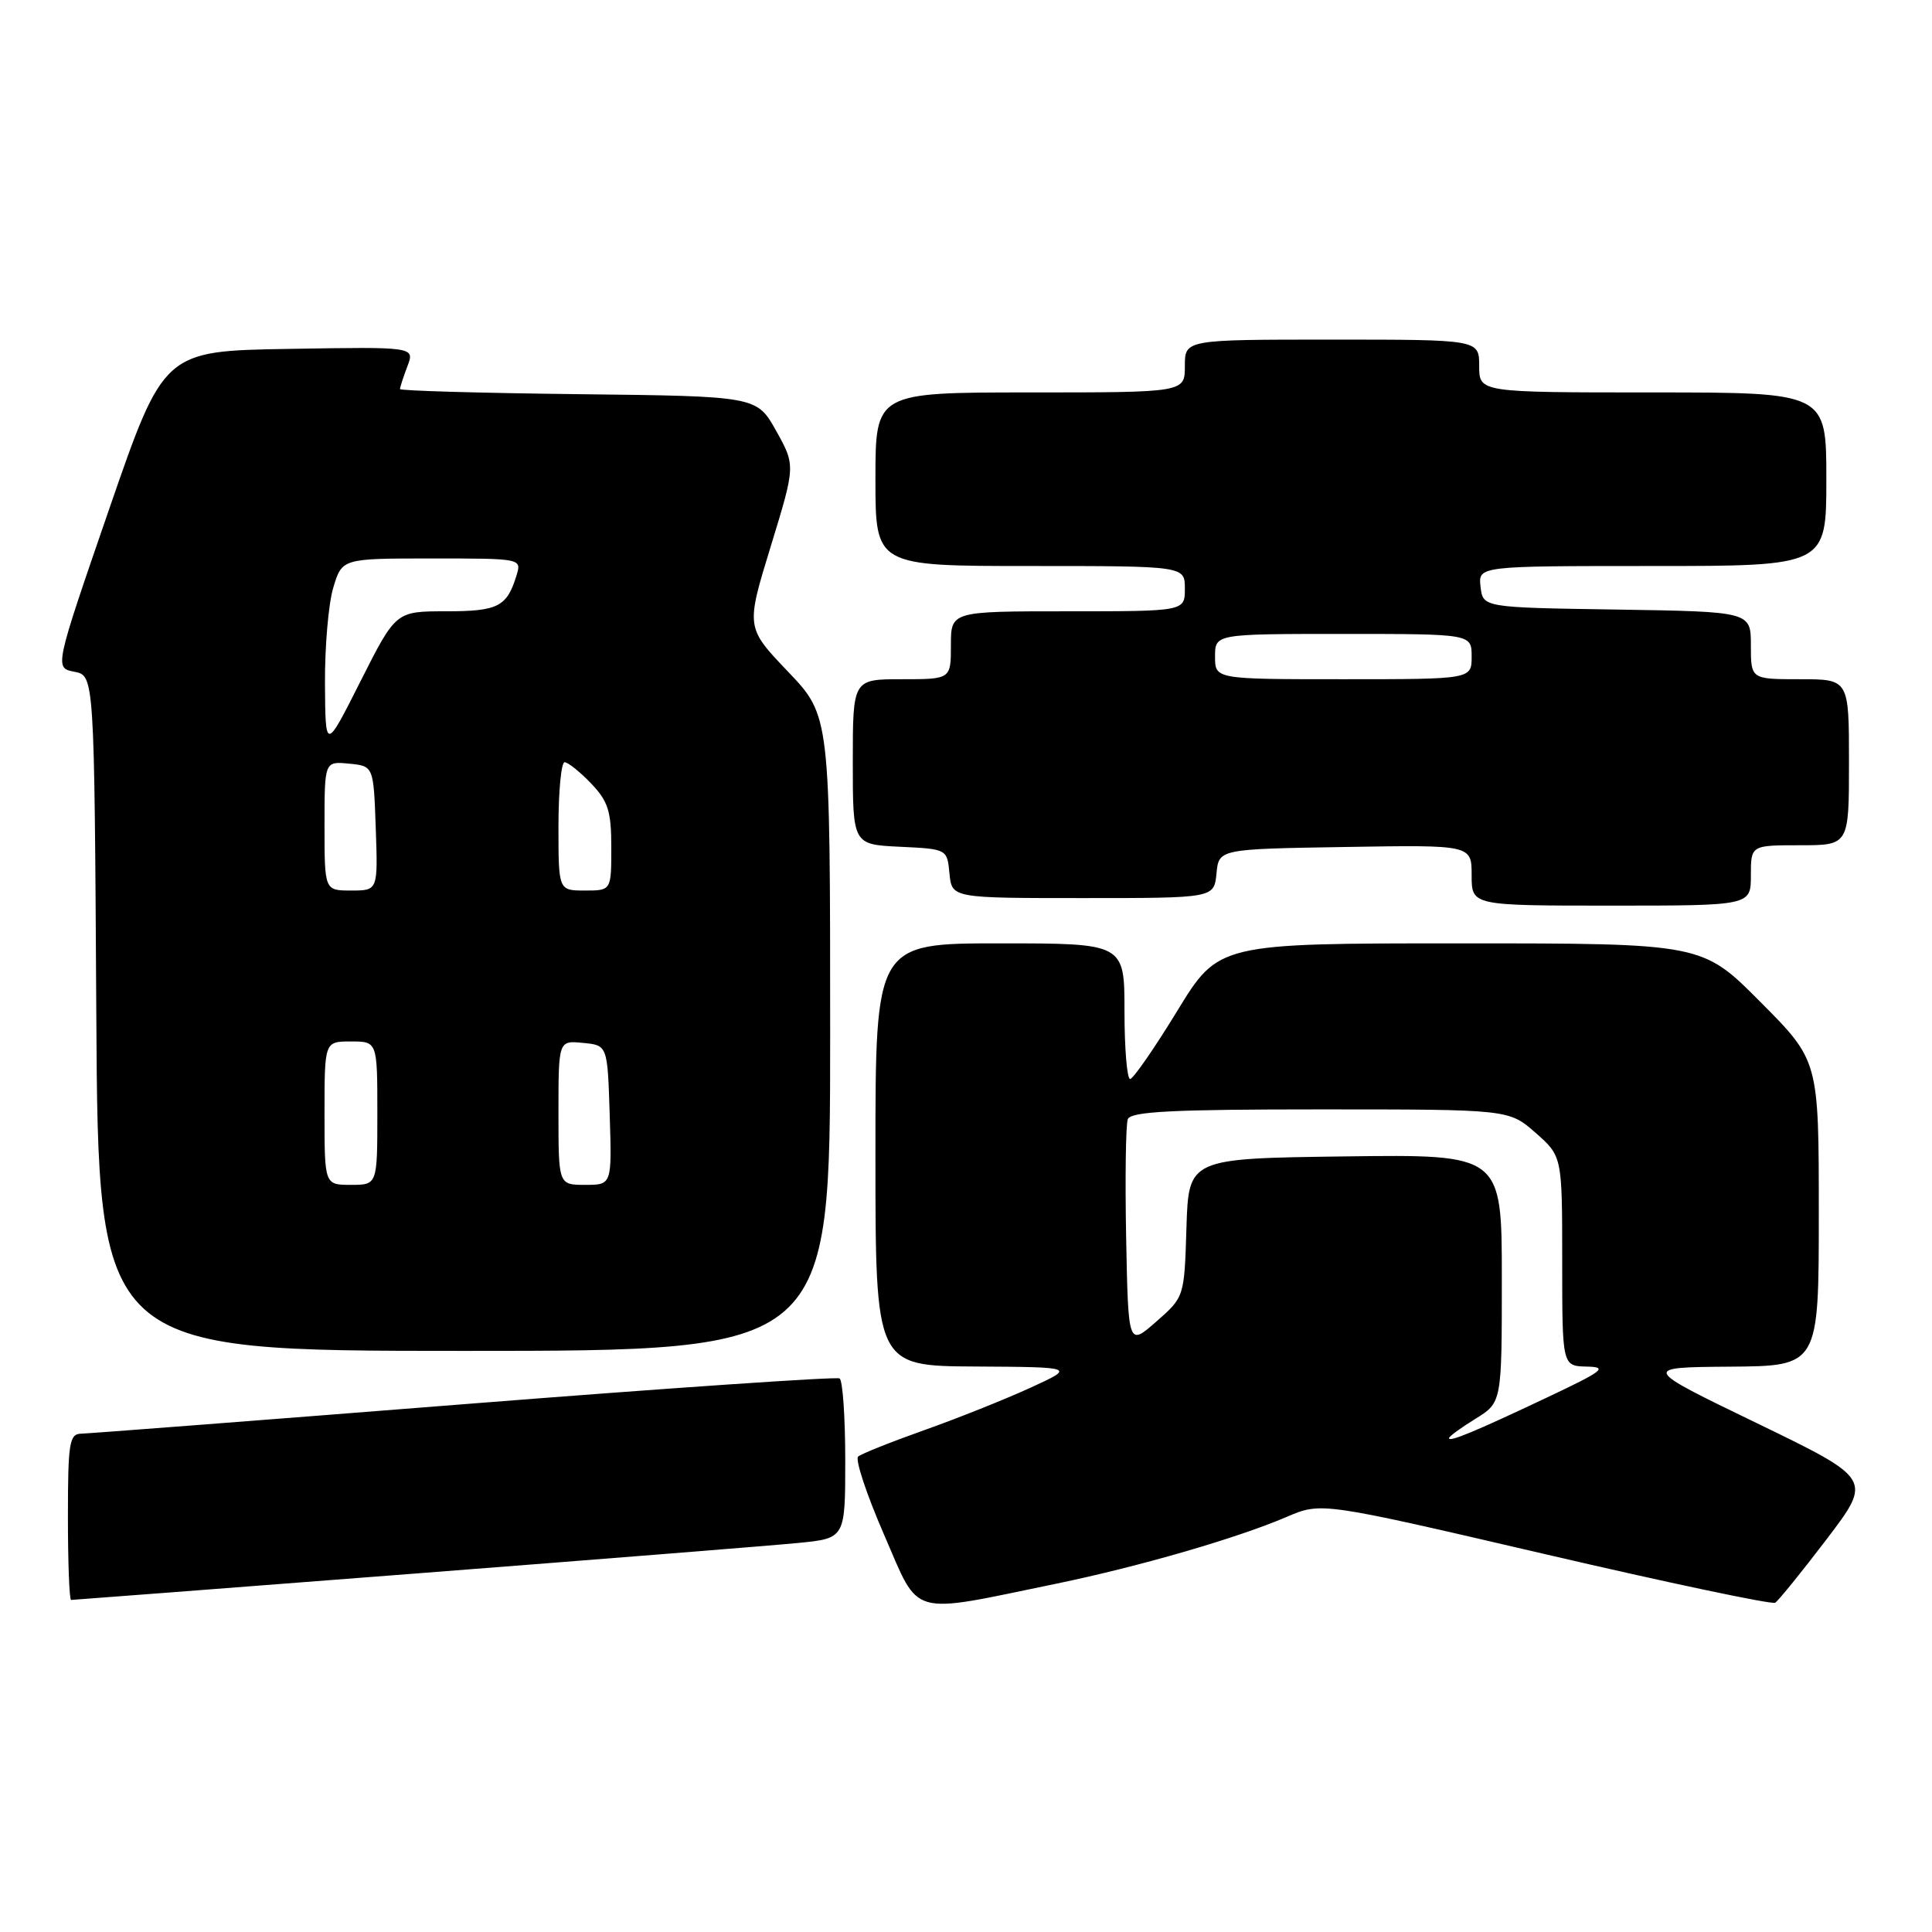 <?xml version="1.0" encoding="UTF-8" standalone="no"?>
<!DOCTYPE svg PUBLIC "-//W3C//DTD SVG 1.1//EN" "http://www.w3.org/Graphics/SVG/1.1/DTD/svg11.dtd" >
<svg xmlns="http://www.w3.org/2000/svg" xmlns:xlink="http://www.w3.org/1999/xlink" version="1.1" viewBox="0 0 256 256">
 <g >
 <path fill="currentColor"
d=" M 140.00 209.84 C 150.97 207.57 163.94 203.81 170.51 200.99 C 175.08 199.03 175.08 199.03 204.76 205.94 C 221.08 209.74 234.78 212.63 235.22 212.37 C 235.65 212.10 238.72 208.31 242.05 203.94 C 248.09 195.99 248.09 195.99 232.80 188.58 C 217.50 181.18 217.50 181.18 229.25 181.09 C 241.00 181.00 241.00 181.00 241.00 160.77 C 241.00 140.54 241.00 140.54 233.27 132.77 C 225.55 125.00 225.55 125.00 193.50 125.00 C 161.46 125.00 161.46 125.00 155.98 133.97 C 152.97 138.90 150.16 142.95 149.75 142.97 C 149.34 142.99 149.00 138.95 149.00 134.00 C 149.00 125.00 149.00 125.00 132.50 125.00 C 116.00 125.00 116.00 125.00 116.00 153.00 C 116.00 181.00 116.00 181.00 129.25 181.07 C 142.50 181.15 142.50 181.15 136.50 183.90 C 133.20 185.41 126.90 187.93 122.50 189.49 C 118.10 191.05 114.15 192.63 113.71 193.00 C 113.28 193.37 114.83 198.04 117.15 203.37 C 121.96 214.42 120.20 213.92 140.00 209.84 Z  M 54.67 208.53 C 79.32 206.62 102.31 204.79 105.75 204.45 C 112.00 203.84 112.00 203.84 112.00 193.48 C 112.00 187.78 111.66 182.91 111.25 182.65 C 110.84 182.40 88.45 183.93 61.50 186.06 C 34.55 188.19 11.71 189.95 10.75 189.97 C 9.19 190.00 9.00 191.20 9.00 201.00 C 9.00 207.05 9.19 212.00 9.42 212.00 C 9.64 212.00 30.01 210.44 54.67 208.53 Z  M 110.00 136.93 C 110.00 94.85 110.00 94.85 104.41 88.99 C 98.83 83.14 98.83 83.14 102.12 72.42 C 105.41 61.69 105.41 61.69 102.85 57.10 C 100.28 52.50 100.28 52.50 76.64 52.23 C 63.64 52.08 53.00 51.78 53.00 51.55 C 53.00 51.32 53.44 49.97 53.98 48.54 C 54.97 45.95 54.97 45.95 38.33 46.23 C 21.70 46.50 21.70 46.50 14.45 67.50 C 7.21 88.50 7.21 88.50 9.85 89.01 C 12.50 89.52 12.50 89.52 12.76 134.26 C 13.02 179.00 13.02 179.00 61.51 179.00 C 110.00 179.00 110.00 179.00 110.00 136.93 Z  M 232.00 116.00 C 232.00 112.00 232.00 112.00 238.50 112.00 C 245.00 112.00 245.00 112.00 245.00 101.00 C 245.00 90.00 245.00 90.00 238.50 90.00 C 232.00 90.00 232.00 90.00 232.00 85.52 C 232.00 81.05 232.00 81.05 214.25 80.77 C 196.50 80.50 196.50 80.50 196.18 77.75 C 195.87 75.00 195.87 75.00 218.93 75.00 C 242.00 75.00 242.00 75.00 242.00 63.50 C 242.00 52.00 242.00 52.00 219.00 52.00 C 196.00 52.00 196.00 52.00 196.00 48.50 C 196.00 45.00 196.00 45.00 176.50 45.00 C 157.00 45.00 157.00 45.00 157.00 48.50 C 157.00 52.00 157.00 52.00 136.50 52.00 C 116.00 52.00 116.00 52.00 116.00 63.50 C 116.00 75.00 116.00 75.00 136.50 75.00 C 157.00 75.00 157.00 75.00 157.00 78.00 C 157.00 81.00 157.00 81.00 141.50 81.00 C 126.00 81.00 126.00 81.00 126.00 85.50 C 126.00 90.00 126.00 90.00 119.50 90.00 C 113.00 90.00 113.00 90.00 113.00 100.95 C 113.00 111.90 113.00 111.90 119.25 112.20 C 125.50 112.50 125.50 112.50 125.81 115.75 C 126.13 119.00 126.13 119.00 143.50 119.00 C 160.87 119.00 160.87 119.00 161.19 115.75 C 161.50 112.50 161.50 112.50 178.25 112.23 C 195.00 111.95 195.00 111.95 195.00 115.98 C 195.00 120.00 195.00 120.00 213.50 120.00 C 232.00 120.00 232.00 120.00 232.00 116.00 Z  M 192.00 190.56 C 192.00 190.34 193.57 189.19 195.50 188.00 C 199.00 185.84 199.00 185.84 199.00 169.40 C 199.00 152.96 199.00 152.96 178.25 153.23 C 157.50 153.50 157.50 153.50 157.21 162.68 C 156.93 171.86 156.93 171.86 153.21 175.12 C 149.50 178.38 149.50 178.38 149.22 163.99 C 149.07 156.07 149.17 149.01 149.44 148.30 C 149.83 147.28 155.39 147.00 174.93 147.00 C 199.93 147.00 199.93 147.00 203.47 150.10 C 207.00 153.21 207.00 153.21 207.00 167.10 C 207.00 181.00 207.00 181.00 210.25 181.08 C 213.11 181.14 212.47 181.64 205.00 185.17 C 195.31 189.75 192.00 191.12 192.00 190.56 Z  M 43.00 147.50 C 43.00 138.00 43.00 138.00 46.50 138.00 C 50.00 138.00 50.00 138.00 50.00 147.50 C 50.00 157.00 50.00 157.00 46.50 157.00 C 43.00 157.00 43.00 157.00 43.00 147.50 Z  M 74.00 147.44 C 74.00 137.87 74.00 137.87 77.25 138.19 C 80.50 138.50 80.50 138.50 80.79 147.75 C 81.08 157.00 81.08 157.00 77.54 157.00 C 74.00 157.00 74.00 157.00 74.00 147.44 Z  M 43.00 109.44 C 43.00 100.87 43.00 100.87 46.25 101.19 C 49.50 101.50 49.50 101.50 49.79 109.75 C 50.08 118.00 50.08 118.00 46.54 118.00 C 43.00 118.00 43.00 118.00 43.00 109.44 Z  M 74.00 109.50 C 74.00 104.83 74.37 101.00 74.81 101.00 C 75.26 101.00 76.84 102.26 78.31 103.80 C 80.59 106.18 81.00 107.49 81.00 112.30 C 81.00 118.00 81.00 118.00 77.50 118.00 C 74.00 118.00 74.00 118.00 74.00 109.50 Z  M 43.06 90.62 C 43.03 85.73 43.52 79.99 44.16 77.87 C 45.32 74.00 45.32 74.00 57.23 74.00 C 69.11 74.00 69.13 74.00 68.44 76.25 C 67.17 80.40 65.99 81.00 59.10 81.00 C 52.45 81.00 52.45 81.00 47.78 90.25 C 43.12 99.50 43.12 99.50 43.06 90.62 Z  M 161.00 87.00 C 161.00 84.00 161.00 84.00 178.00 84.00 C 195.00 84.00 195.00 84.00 195.00 87.00 C 195.00 90.00 195.00 90.00 178.00 90.00 C 161.00 90.00 161.00 90.00 161.00 87.00 Z "/>
</g>
</svg>